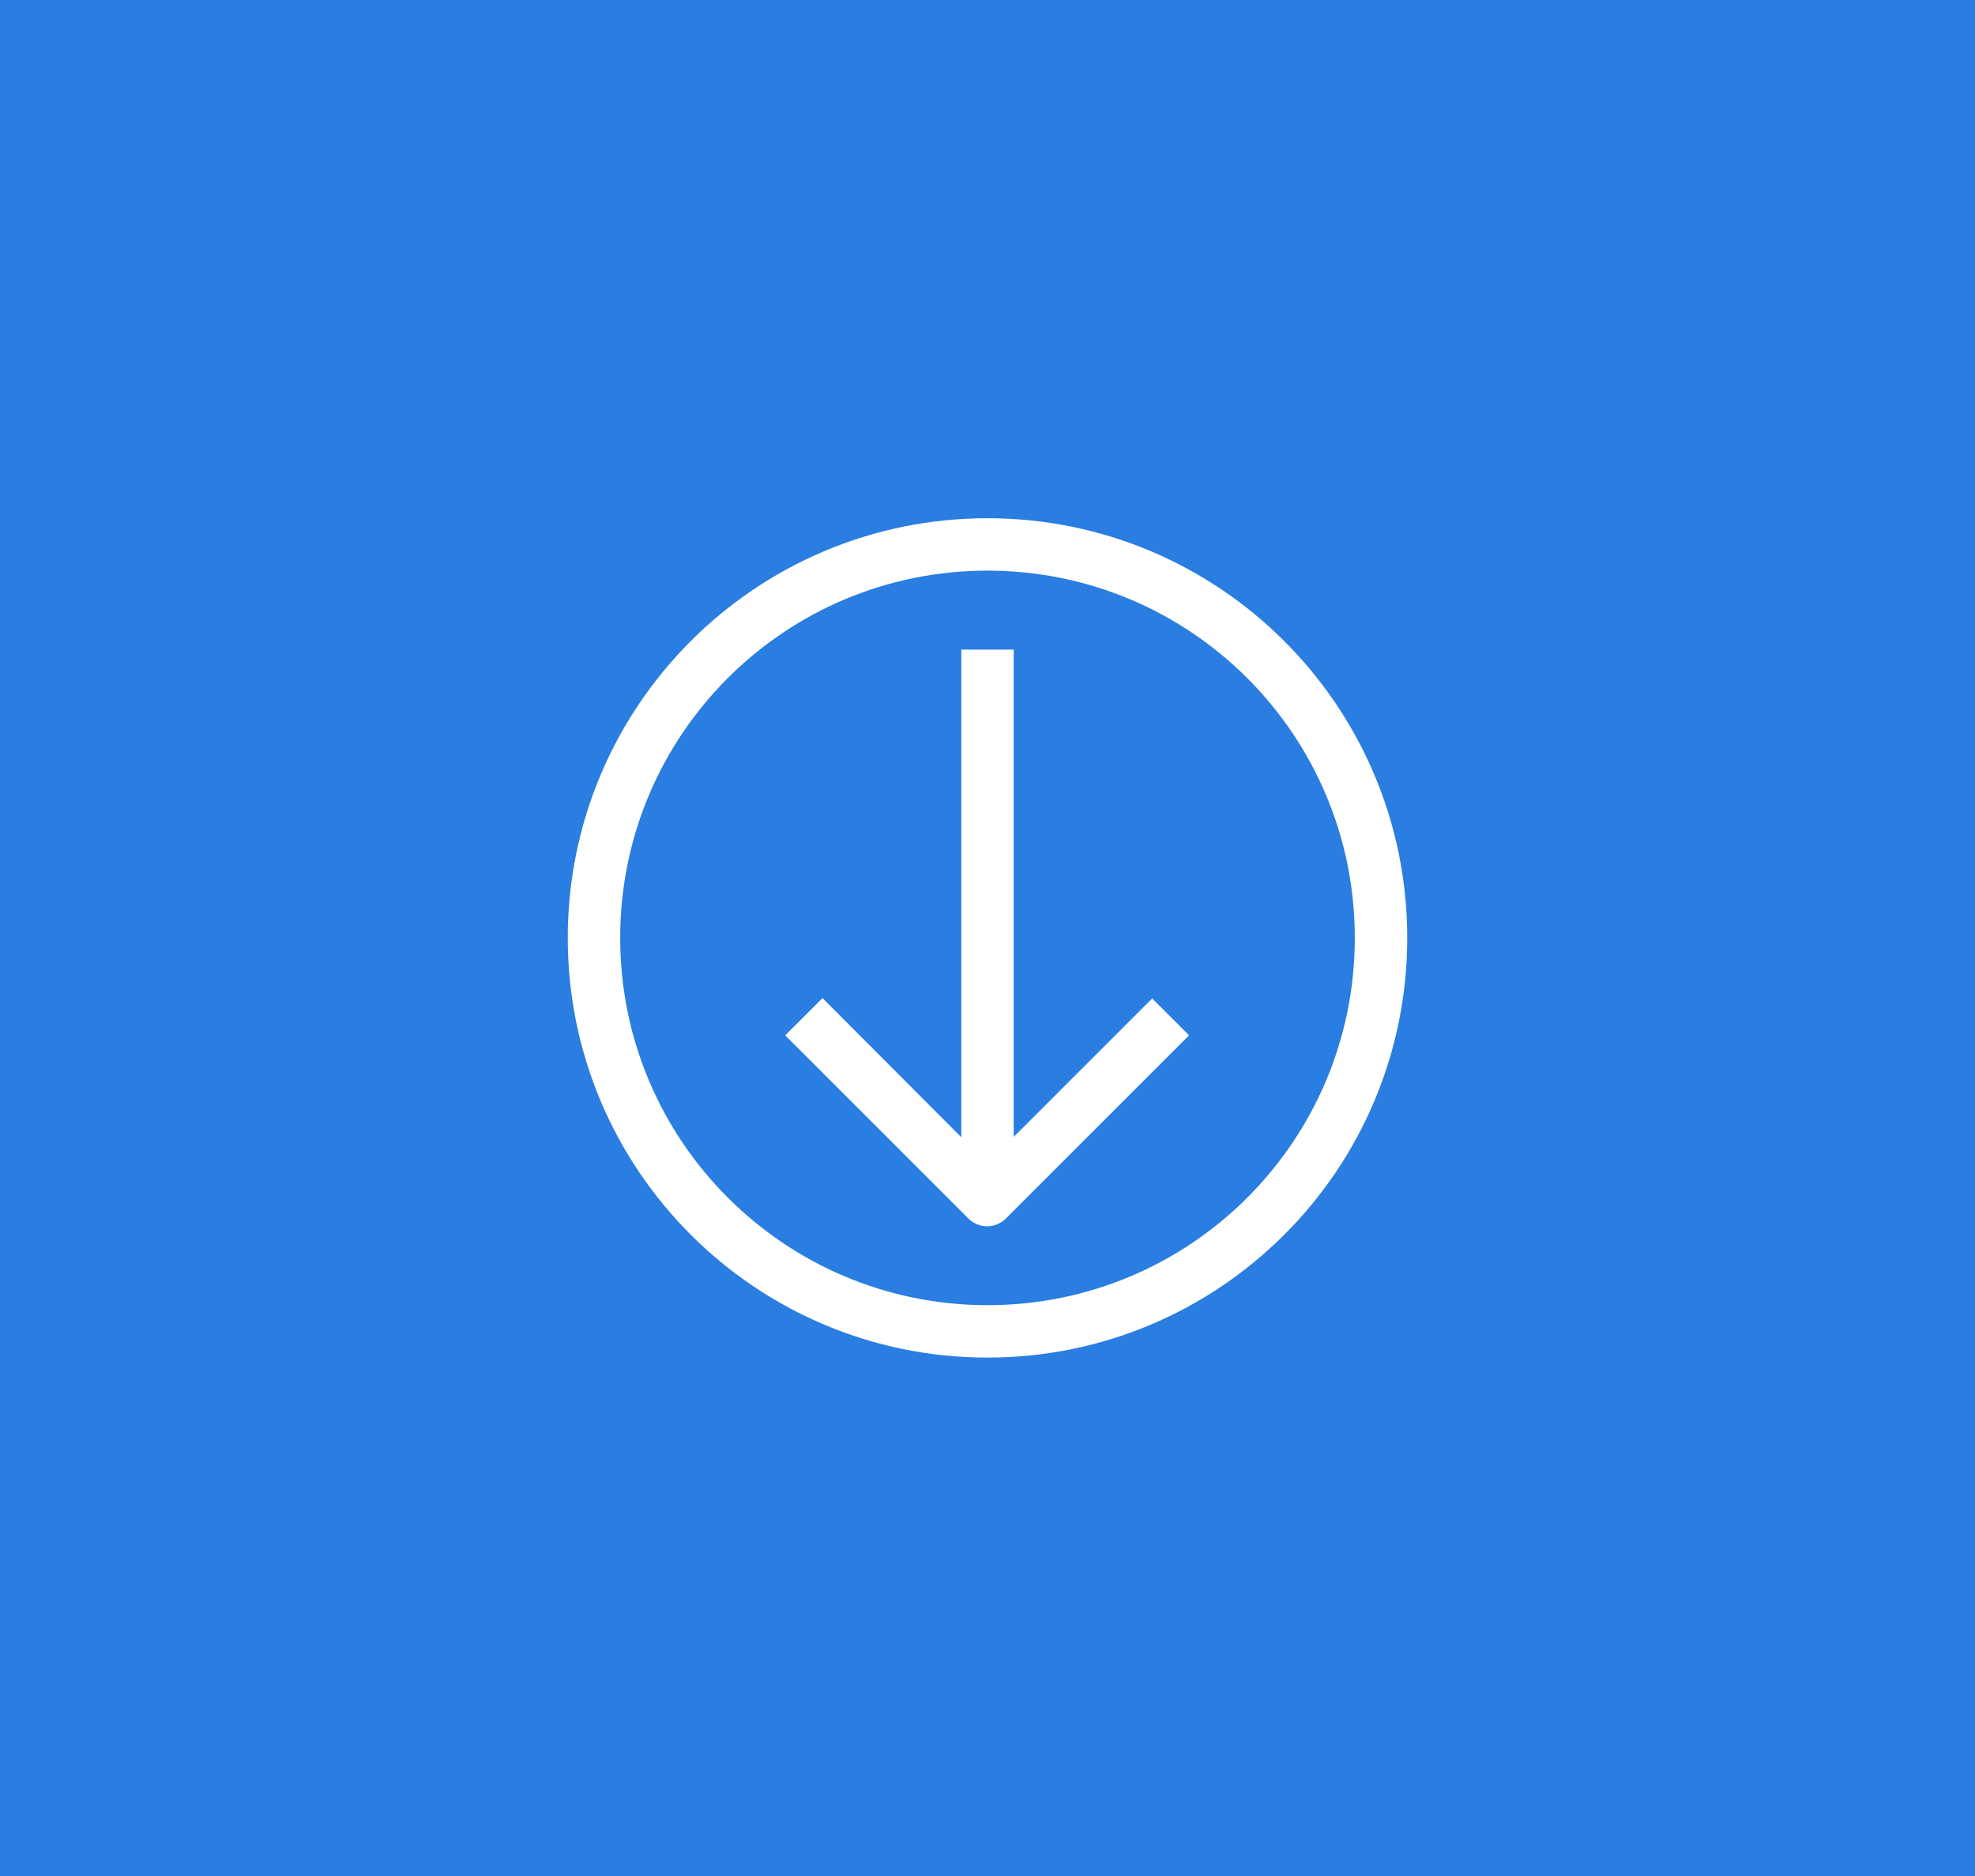 <?xml version="1.0" encoding="UTF-8"?><svg id="Ebene_2" xmlns="http://www.w3.org/2000/svg" xmlns:xlink="http://www.w3.org/1999/xlink" viewBox="0 0 53.5 50.83"><defs><style>.cls-1{fill:none;}.cls-2{clip-path:url(#clippath);}.cls-3{fill:#fff;}.cls-4{fill:#2a7de1;}</style><clipPath id="clippath"><rect class="cls-1" width="53.5" height="50.83"/></clipPath></defs><g id="Ebene_1-2"><rect class="cls-4" width="53.5" height="50.83"/><g class="cls-2"><path class="cls-3" d="M26.75,35.36c-5.49,0-9.95-4.45-9.95-9.95s4.45-9.95,9.95-9.95,9.95,4.45,9.95,9.95-4.45,9.95-9.95,9.95m0-21.32c-6.28,0-11.37,5.09-11.37,11.37s5.09,11.37,11.37,11.37,11.37-5.09,11.37-11.37-5.09-11.37-11.37-11.37"/><path class="cls-3" d="M27.46,30.81v-13.21h-1.42v13.21l-3.76-3.77-1.01,1.01,4.97,4.97c.28,.27,.72,.27,1,0l4.97-4.97-1-1-3.76,3.76Z"/></g></g></svg>